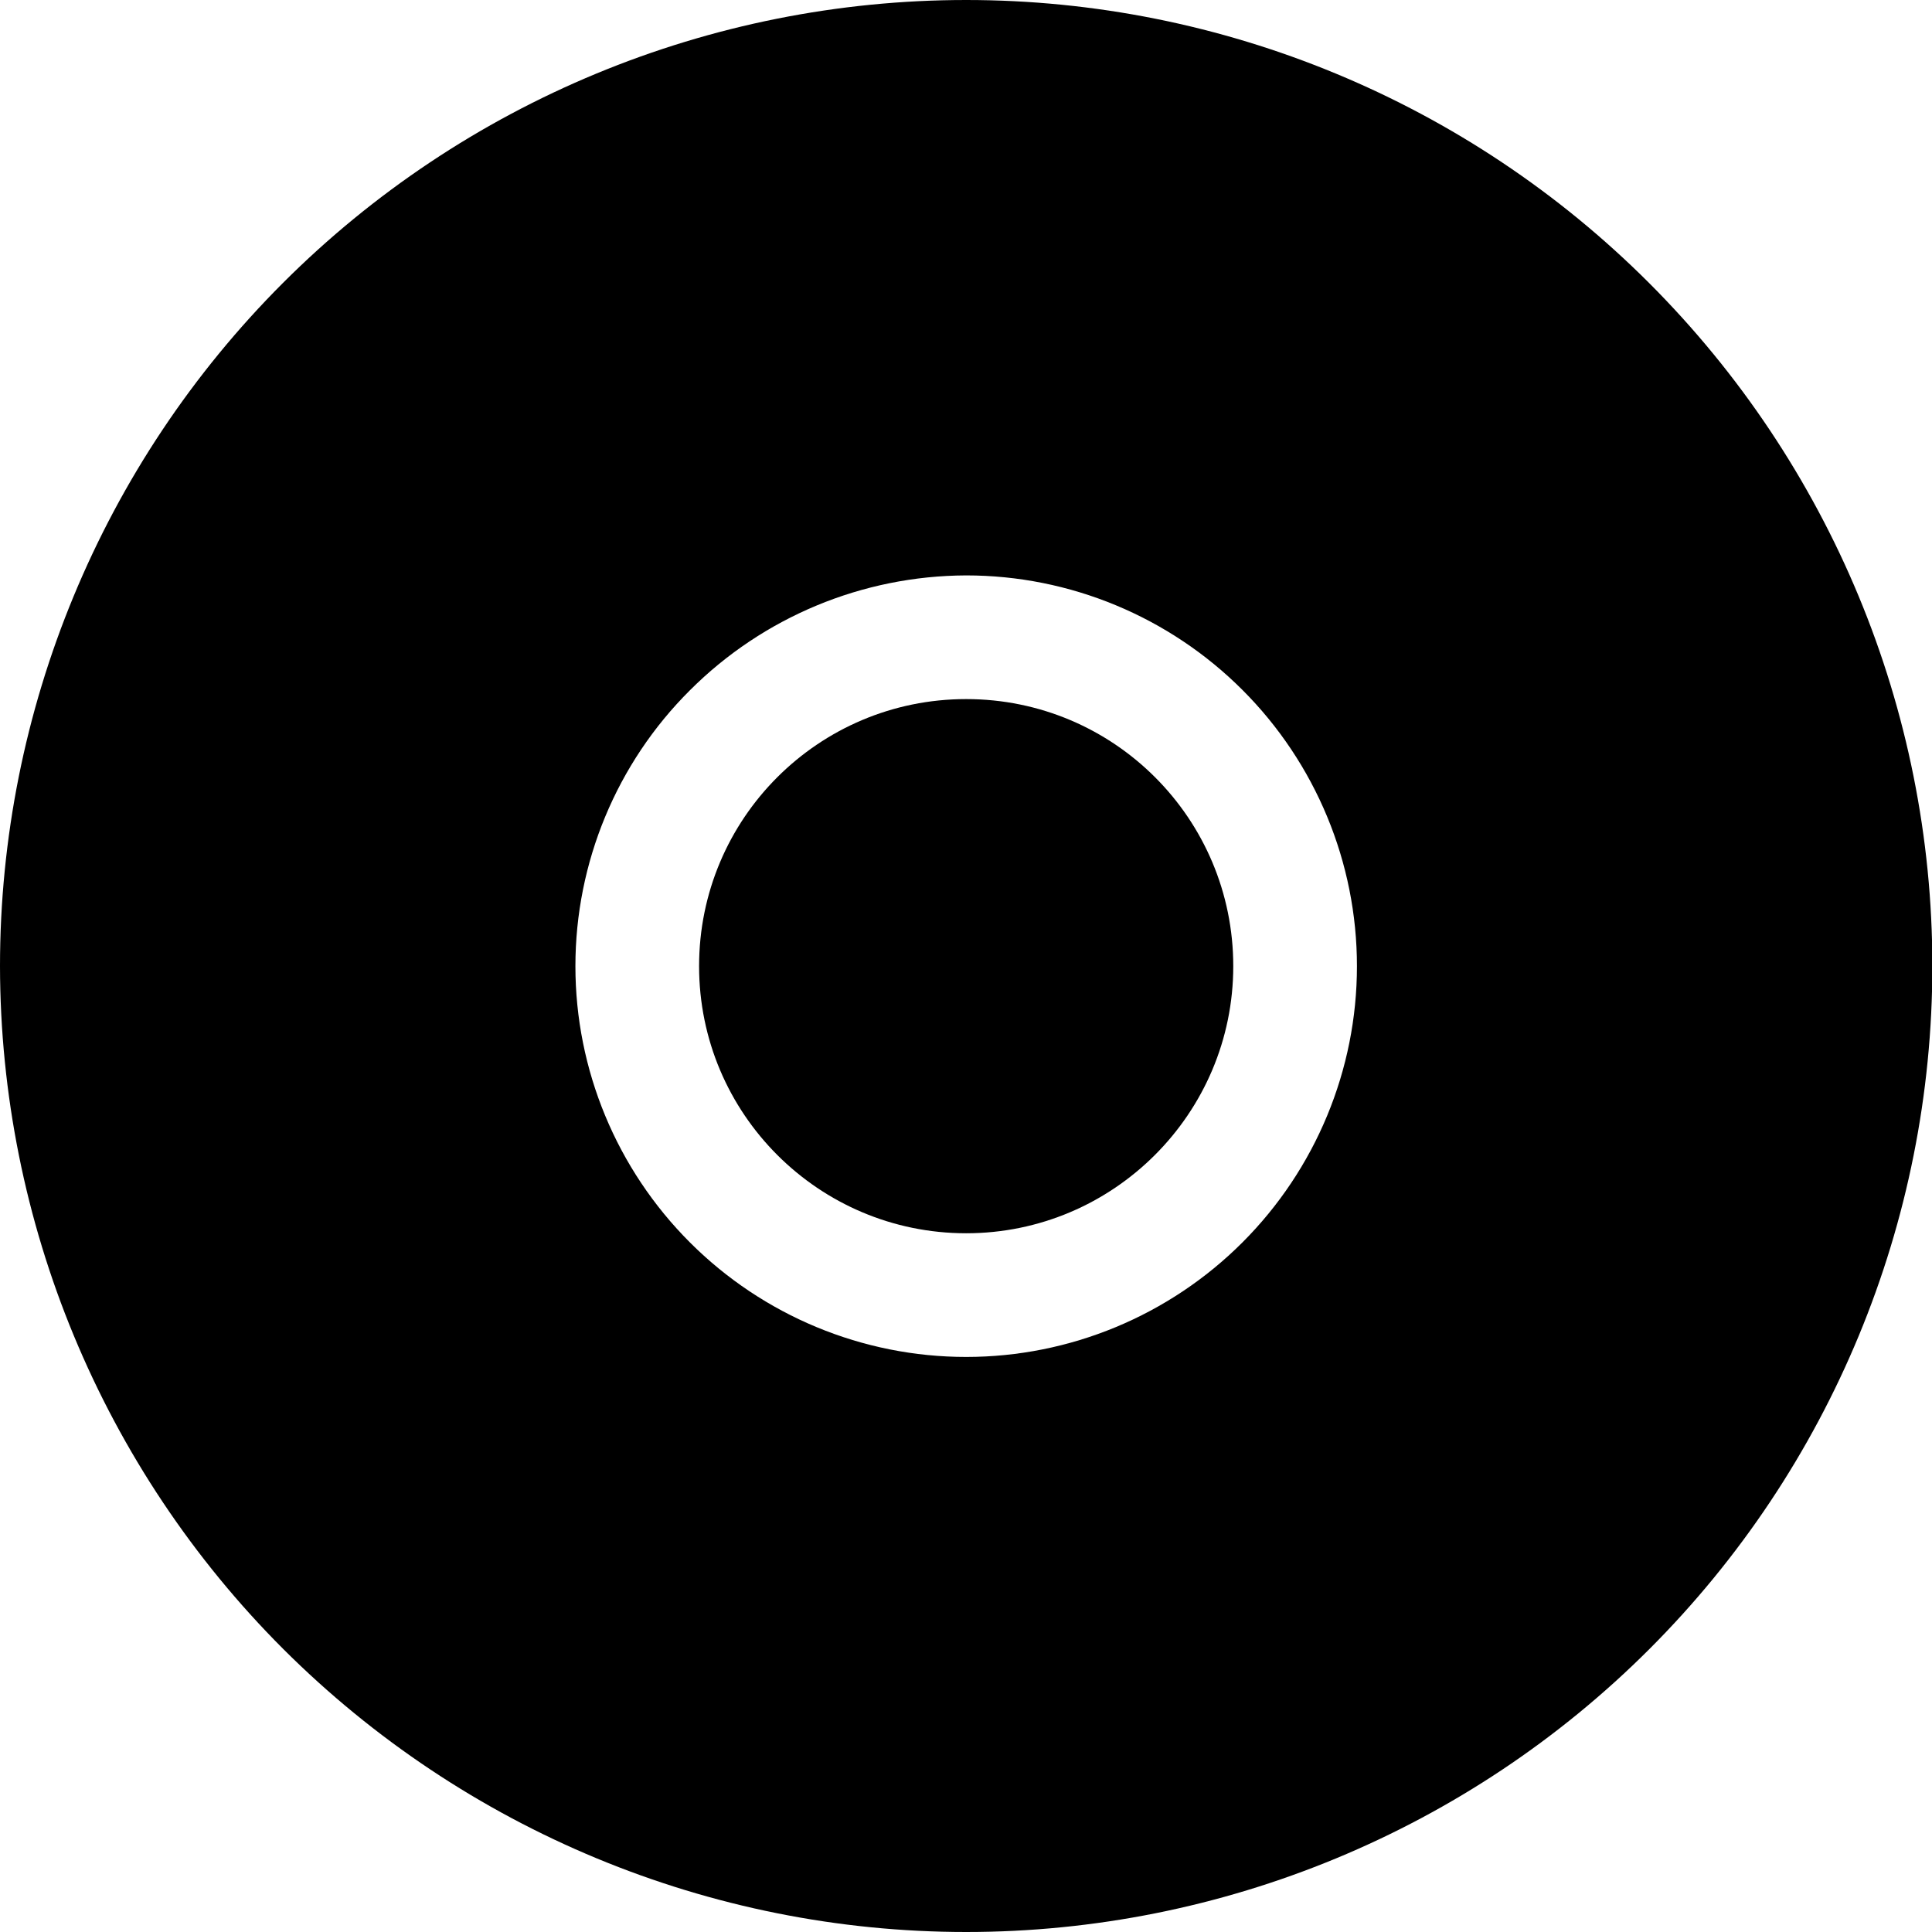 <?xml version="1.0" encoding="utf-8"?>
<!-- Generator: Adobe Illustrator 27.0.0, SVG Export Plug-In . SVG Version: 6.00 Build 0)  -->
<svg version="1.1" id="Layer_1" xmlns="http://www.w3.org/2000/svg" xmlns:xlink="http://www.w3.org/1999/xlink" x="0px" y="0px"
	 viewBox="0 0 548.3 548.3" style="enable-background:new 0 0 548.3 548.3;" xml:space="preserve">
<g>
	<path d="M350,274.2C350,316,316,350,274.2,350s-75.8-33.9-75.8-75.8s33.9-75.8,75.8-75.8S350,232.3,350,274.2"/>
	<path d="M274.2,548.3c72.7,0,142.5-28.9,193.9-80.3c51.4-51.4,80.3-121.1,80.3-193.9S519.4,131.7,468,80.3
		C416.6,28.9,346.9,0,274.2,0S131.7,28.9,80.3,80.3C28.9,131.7,0,201.5,0,274.2c0.1,72.7,29,142.4,80.4,193.8
		C131.8,519.3,201.5,548.3,274.2,548.3L274.2,548.3z M274.2,163.3c29.4,0,57.6,11.7,78.4,32.5s32.5,49,32.5,78.4
		s-11.7,57.6-32.5,78.4s-49,32.5-78.4,32.5s-57.6-11.7-78.4-32.5s-32.5-49-32.5-78.4c0-29.4,11.7-57.6,32.5-78.3
		C216.6,175.1,244.8,163.4,274.2,163.3z"/>
</g>
</svg>
